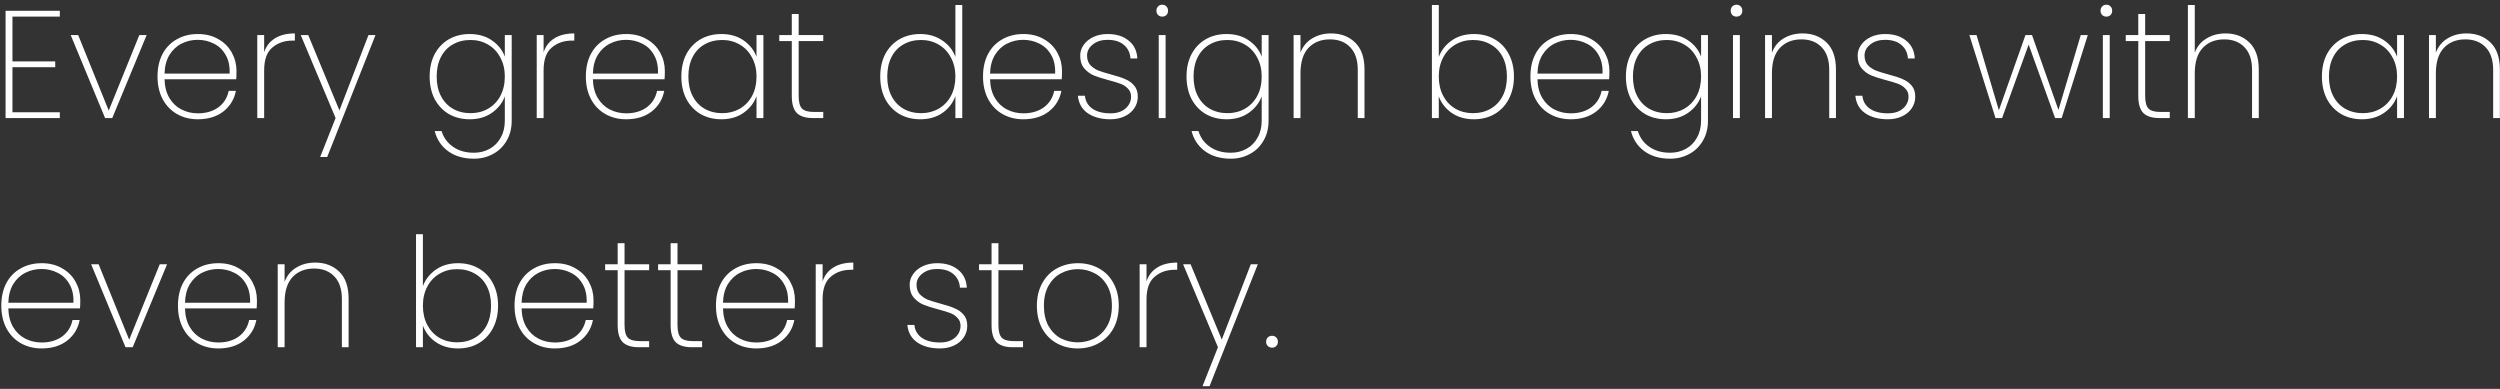 <svg width="360" height="56" viewBox="0 0 360 56" fill="none" xmlns="http://www.w3.org/2000/svg">
<rect x="0" y="0" width="360" height="56" fill="#333333" stroke="none"/>
<path d="M1.794 2.392V8.838H7.954V9.674H1.794V16.164H8.614V17H0.804V1.556H8.614V2.392H1.794ZM15.659 15.922L20.059 5.054H21.115L16.165 17H15.131L10.181 5.054H11.259L15.659 15.922ZM34.056 10.224C34.056 10.752 34.041 11.148 34.012 11.412H23.694C23.724 12.483 23.958 13.385 24.398 14.118C24.838 14.851 25.418 15.401 26.136 15.768C26.855 16.135 27.64 16.318 28.49 16.318C29.663 16.318 30.646 16.032 31.438 15.46C32.23 14.873 32.729 14.081 32.934 13.084H33.968C33.733 14.301 33.132 15.291 32.164 16.054C31.196 16.802 29.971 17.176 28.49 17.176C27.375 17.176 26.378 16.927 25.498 16.428C24.618 15.929 23.929 15.218 23.43 14.294C22.931 13.355 22.682 12.263 22.682 11.016C22.682 9.769 22.924 8.684 23.408 7.76C23.907 6.836 24.596 6.132 25.476 5.648C26.356 5.149 27.361 4.9 28.49 4.9C29.634 4.9 30.624 5.149 31.46 5.648C32.311 6.132 32.956 6.785 33.396 7.606C33.836 8.413 34.056 9.285 34.056 10.224ZM33.066 10.598C33.11 9.542 32.919 8.647 32.494 7.914C32.084 7.181 31.519 6.638 30.8 6.286C30.081 5.919 29.304 5.736 28.468 5.736C27.632 5.736 26.855 5.919 26.136 6.286C25.432 6.638 24.853 7.181 24.398 7.914C23.958 8.647 23.724 9.542 23.694 10.598H33.066ZM38.038 7.518C38.331 6.638 38.852 5.971 39.6 5.516C40.348 5.047 41.301 4.812 42.46 4.812V5.846H42.13C40.957 5.846 39.981 6.183 39.204 6.858C38.427 7.518 38.038 8.603 38.038 10.114V17H37.048V5.054H38.038V7.518ZM54.068 5.054L47.115 22.61H46.103L48.325 17L43.309 5.054H44.388L48.876 15.9L53.056 5.054H54.068ZM67.634 4.9C68.895 4.9 69.966 5.208 70.846 5.824C71.726 6.425 72.342 7.203 72.694 8.156V5.054H73.684V17.374C73.684 18.474 73.442 19.435 72.958 20.256C72.474 21.092 71.821 21.73 71 22.17C70.178 22.625 69.262 22.852 68.25 22.852C66.754 22.852 65.514 22.493 64.532 21.774C63.549 21.055 62.904 20.087 62.596 18.87H63.586C63.879 19.823 64.429 20.579 65.236 21.136C66.042 21.708 67.047 21.994 68.25 21.994C69.086 21.994 69.841 21.803 70.516 21.422C71.19 21.055 71.718 20.52 72.1 19.816C72.496 19.127 72.694 18.313 72.694 17.374V13.876C72.342 14.829 71.718 15.621 70.824 16.252C69.944 16.868 68.88 17.176 67.634 17.176C66.519 17.176 65.522 16.927 64.642 16.428C63.776 15.915 63.094 15.196 62.596 14.272C62.112 13.333 61.87 12.248 61.87 11.016C61.87 9.784 62.112 8.706 62.596 7.782C63.094 6.858 63.776 6.147 64.642 5.648C65.522 5.149 66.519 4.9 67.634 4.9ZM72.694 11.016C72.694 9.975 72.474 9.058 72.034 8.266C71.608 7.459 71.022 6.843 70.274 6.418C69.526 5.978 68.69 5.758 67.766 5.758C66.798 5.758 65.947 5.971 65.214 6.396C64.48 6.807 63.908 7.408 63.498 8.2C63.087 8.992 62.882 9.931 62.882 11.016C62.882 12.101 63.087 13.04 63.498 13.832C63.908 14.624 64.48 15.233 65.214 15.658C65.962 16.083 66.812 16.296 67.766 16.296C68.69 16.296 69.526 16.083 70.274 15.658C71.036 15.218 71.63 14.602 72.056 13.81C72.481 13.003 72.694 12.072 72.694 11.016ZM78.278 7.518C78.572 6.638 79.092 5.971 79.84 5.516C80.588 5.047 81.542 4.812 82.7 4.812V5.846H82.37C81.197 5.846 80.222 6.183 79.444 6.858C78.667 7.518 78.278 8.603 78.278 10.114V17H77.288V5.054H78.278V7.518ZM95.738 10.224C95.738 10.752 95.723 11.148 95.694 11.412H85.376C85.405 12.483 85.64 13.385 86.08 14.118C86.52 14.851 87.099 15.401 87.818 15.768C88.536 16.135 89.321 16.318 90.172 16.318C91.345 16.318 92.328 16.032 93.12 15.46C93.912 14.873 94.41 14.081 94.616 13.084H95.65C95.415 14.301 94.814 15.291 93.846 16.054C92.878 16.802 91.653 17.176 90.172 17.176C89.057 17.176 88.06 16.927 87.18 16.428C86.3 15.929 85.61 15.218 85.112 14.294C84.613 13.355 84.364 12.263 84.364 11.016C84.364 9.769 84.606 8.684 85.09 7.76C85.588 6.836 86.278 6.132 87.158 5.648C88.038 5.149 89.042 4.9 90.172 4.9C91.316 4.9 92.306 5.149 93.142 5.648C93.992 6.132 94.638 6.785 95.078 7.606C95.518 8.413 95.738 9.285 95.738 10.224ZM94.748 10.598C94.792 9.542 94.601 8.647 94.176 7.914C93.765 7.181 93.2 6.638 92.482 6.286C91.763 5.919 90.986 5.736 90.15 5.736C89.314 5.736 88.536 5.919 87.818 6.286C87.114 6.638 86.534 7.181 86.08 7.914C85.64 8.647 85.405 9.542 85.376 10.598H94.748ZM98.114 11.016C98.114 9.784 98.356 8.706 98.84 7.782C99.338 6.858 100.02 6.147 100.886 5.648C101.766 5.149 102.763 4.9 103.878 4.9C105.139 4.9 106.21 5.208 107.09 5.824C107.97 6.44 108.586 7.225 108.938 8.178V5.054H109.928V17H108.938V13.854C108.586 14.822 107.962 15.621 107.068 16.252C106.188 16.868 105.124 17.176 103.878 17.176C102.763 17.176 101.766 16.927 100.886 16.428C100.02 15.915 99.338 15.196 98.84 14.272C98.356 13.333 98.114 12.248 98.114 11.016ZM108.938 11.016C108.938 9.975 108.718 9.058 108.278 8.266C107.852 7.459 107.266 6.843 106.518 6.418C105.77 5.978 104.934 5.758 104.01 5.758C103.042 5.758 102.191 5.971 101.458 6.396C100.724 6.807 100.152 7.408 99.742 8.2C99.331 8.992 99.126 9.931 99.126 11.016C99.126 12.101 99.331 13.04 99.742 13.832C100.152 14.624 100.724 15.233 101.458 15.658C102.206 16.083 103.056 16.296 104.01 16.296C104.934 16.296 105.77 16.083 106.518 15.658C107.28 15.218 107.874 14.602 108.3 13.81C108.725 13.003 108.938 12.072 108.938 11.016ZM115.007 5.912V13.81C115.007 14.69 115.168 15.299 115.491 15.636C115.813 15.959 116.385 16.12 117.207 16.12H118.549V17H117.053C116.011 17 115.241 16.758 114.743 16.274C114.259 15.775 114.017 14.954 114.017 13.81V5.912H112.213V5.054H114.017V2.018H115.007V5.054H118.549V5.912H115.007ZM126.752 11.016C126.752 9.784 126.994 8.706 127.478 7.782C127.977 6.858 128.659 6.147 129.524 5.648C130.404 5.149 131.402 4.9 132.516 4.9C133.734 4.9 134.79 5.208 135.684 5.824C136.579 6.425 137.21 7.21 137.576 8.178V0.72H138.566V17H137.576V13.832C137.224 14.815 136.608 15.621 135.728 16.252C134.848 16.868 133.778 17.176 132.516 17.176C131.402 17.176 130.404 16.927 129.524 16.428C128.659 15.915 127.977 15.196 127.478 14.272C126.994 13.333 126.752 12.248 126.752 11.016ZM137.576 11.016C137.576 9.975 137.356 9.058 136.916 8.266C136.491 7.459 135.904 6.843 135.156 6.418C134.408 5.978 133.572 5.758 132.648 5.758C131.68 5.758 130.83 5.971 130.096 6.396C129.363 6.807 128.791 7.408 128.38 8.2C127.97 8.992 127.764 9.931 127.764 11.016C127.764 12.101 127.97 13.04 128.38 13.832C128.791 14.624 129.363 15.233 130.096 15.658C130.844 16.083 131.695 16.296 132.648 16.296C133.572 16.296 134.408 16.083 135.156 15.658C135.919 15.218 136.513 14.602 136.938 13.81C137.364 13.003 137.576 12.072 137.576 11.016ZM152.929 10.224C152.929 10.752 152.915 11.148 152.885 11.412H142.567C142.597 12.483 142.831 13.385 143.271 14.118C143.711 14.851 144.291 15.401 145.009 15.768C145.728 16.135 146.513 16.318 147.363 16.318C148.537 16.318 149.519 16.032 150.311 15.46C151.103 14.873 151.602 14.081 151.807 13.084H152.841C152.607 14.301 152.005 15.291 151.037 16.054C150.069 16.802 148.845 17.176 147.363 17.176C146.249 17.176 145.251 16.927 144.371 16.428C143.491 15.929 142.802 15.218 142.303 14.294C141.805 13.355 141.555 12.263 141.555 11.016C141.555 9.769 141.797 8.684 142.281 7.76C142.78 6.836 143.469 6.132 144.349 5.648C145.229 5.149 146.234 4.9 147.363 4.9C148.507 4.9 149.497 5.149 150.333 5.648C151.184 6.132 151.829 6.785 152.269 7.606C152.709 8.413 152.929 9.285 152.929 10.224ZM151.939 10.598C151.983 9.542 151.793 8.647 151.367 7.914C150.957 7.181 150.392 6.638 149.673 6.286C148.955 5.919 148.177 5.736 147.341 5.736C146.505 5.736 145.728 5.919 145.009 6.286C144.305 6.638 143.726 7.181 143.271 7.914C142.831 8.647 142.597 9.542 142.567 10.598H151.939ZM159.903 17.176C158.569 17.176 157.476 16.883 156.625 16.296C155.789 15.709 155.32 14.873 155.217 13.788H156.229C156.303 14.565 156.655 15.181 157.285 15.636C157.931 16.091 158.803 16.318 159.903 16.318C160.813 16.318 161.531 16.091 162.059 15.636C162.602 15.167 162.873 14.595 162.873 13.92C162.873 13.451 162.727 13.069 162.433 12.776C162.155 12.468 161.803 12.233 161.377 12.072C160.952 11.911 160.373 11.735 159.639 11.544C158.759 11.309 158.048 11.082 157.505 10.862C156.963 10.627 156.501 10.283 156.119 9.828C155.738 9.373 155.547 8.765 155.547 8.002C155.547 7.445 155.716 6.931 156.053 6.462C156.391 5.978 156.86 5.597 157.461 5.318C158.063 5.039 158.745 4.9 159.507 4.9C160.754 4.9 161.759 5.215 162.521 5.846C163.299 6.462 163.717 7.32 163.775 8.42H162.785C162.741 7.628 162.433 6.983 161.861 6.484C161.289 5.985 160.497 5.736 159.485 5.736C158.635 5.736 157.931 5.956 157.373 6.396C156.816 6.836 156.537 7.371 156.537 8.002C156.537 8.559 156.691 9.014 156.999 9.366C157.322 9.703 157.711 9.967 158.165 10.158C158.635 10.334 159.251 10.525 160.013 10.73C160.849 10.95 161.517 11.17 162.015 11.39C162.529 11.595 162.961 11.903 163.313 12.314C163.665 12.71 163.841 13.245 163.841 13.92C163.841 14.536 163.673 15.093 163.335 15.592C162.998 16.091 162.529 16.479 161.927 16.758C161.326 17.037 160.651 17.176 159.903 17.176ZM167.363 2.392C167.128 2.392 166.93 2.319 166.769 2.172C166.607 2.011 166.527 1.798 166.527 1.534C166.527 1.285 166.607 1.079 166.769 0.918C166.93 0.757 167.128 0.676 167.363 0.676C167.597 0.676 167.795 0.757 167.957 0.918C168.118 1.079 168.199 1.285 168.199 1.534C168.199 1.798 168.118 2.011 167.957 2.172C167.795 2.319 167.597 2.392 167.363 2.392ZM167.847 5.054V17H166.857V5.054H167.847ZM176.624 4.9C177.885 4.9 178.956 5.208 179.836 5.824C180.716 6.425 181.332 7.203 181.684 8.156V5.054H182.674V17.374C182.674 18.474 182.432 19.435 181.948 20.256C181.464 21.092 180.811 21.73 179.99 22.17C179.169 22.625 178.252 22.852 177.24 22.852C175.744 22.852 174.505 22.493 173.522 21.774C172.539 21.055 171.894 20.087 171.586 18.87H172.576C172.869 19.823 173.419 20.579 174.226 21.136C175.033 21.708 176.037 21.994 177.24 21.994C178.076 21.994 178.831 21.803 179.506 21.422C180.181 21.055 180.709 20.52 181.09 19.816C181.486 19.127 181.684 18.313 181.684 17.374V13.876C181.332 14.829 180.709 15.621 179.814 16.252C178.934 16.868 177.871 17.176 176.624 17.176C175.509 17.176 174.512 16.927 173.632 16.428C172.767 15.915 172.085 15.196 171.586 14.272C171.102 13.333 170.86 12.248 170.86 11.016C170.86 9.784 171.102 8.706 171.586 7.782C172.085 6.858 172.767 6.147 173.632 5.648C174.512 5.149 175.509 4.9 176.624 4.9ZM181.684 11.016C181.684 9.975 181.464 9.058 181.024 8.266C180.599 7.459 180.012 6.843 179.264 6.418C178.516 5.978 177.68 5.758 176.756 5.758C175.788 5.758 174.937 5.971 174.204 6.396C173.471 6.807 172.899 7.408 172.488 8.2C172.077 8.992 171.872 9.931 171.872 11.016C171.872 12.101 172.077 13.04 172.488 13.832C172.899 14.624 173.471 15.233 174.204 15.658C174.952 16.083 175.803 16.296 176.756 16.296C177.68 16.296 178.516 16.083 179.264 15.658C180.027 15.218 180.621 14.602 181.046 13.81C181.471 13.003 181.684 12.072 181.684 11.016ZM191.669 4.812C193.091 4.812 194.25 5.252 195.145 6.132C196.039 6.997 196.487 8.288 196.487 10.004V17H195.519V10.07C195.519 8.647 195.159 7.562 194.441 6.814C193.722 6.051 192.747 5.67 191.515 5.67C190.224 5.67 189.19 6.081 188.413 6.902C187.65 7.723 187.269 8.941 187.269 10.554V17H186.279V5.054H187.269V7.584C187.606 6.689 188.163 6.007 188.941 5.538C189.733 5.054 190.642 4.812 191.669 4.812ZM207.185 8.2C207.551 7.232 208.175 6.44 209.055 5.824C209.935 5.208 210.998 4.9 212.245 4.9C213.359 4.9 214.349 5.149 215.215 5.648C216.095 6.147 216.777 6.858 217.261 7.782C217.759 8.706 218.009 9.784 218.009 11.016C218.009 12.248 217.759 13.333 217.261 14.272C216.777 15.196 216.095 15.915 215.215 16.428C214.349 16.927 213.359 17.176 212.245 17.176C210.998 17.176 209.927 16.868 209.033 16.252C208.153 15.636 207.537 14.844 207.185 13.876V17H206.195V0.72H207.185V8.2ZM216.997 11.016C216.997 9.931 216.791 8.992 216.381 8.2C215.97 7.408 215.391 6.807 214.643 6.396C213.909 5.971 213.059 5.758 212.091 5.758C211.167 5.758 210.331 5.978 209.583 6.418C208.835 6.843 208.248 7.459 207.823 8.266C207.397 9.058 207.185 9.975 207.185 11.016C207.185 12.072 207.397 13.003 207.823 13.81C208.248 14.602 208.835 15.218 209.583 15.658C210.331 16.083 211.167 16.296 212.091 16.296C213.059 16.296 213.909 16.083 214.643 15.658C215.391 15.233 215.97 14.624 216.381 13.832C216.791 13.04 216.997 12.101 216.997 11.016ZM231.755 10.224C231.755 10.752 231.741 11.148 231.711 11.412H221.393C221.423 12.483 221.657 13.385 222.097 14.118C222.537 14.851 223.117 15.401 223.835 15.768C224.554 16.135 225.339 16.318 226.189 16.318C227.363 16.318 228.345 16.032 229.137 15.46C229.929 14.873 230.428 14.081 230.633 13.084H231.667C231.433 14.301 230.831 15.291 229.863 16.054C228.895 16.802 227.671 17.176 226.189 17.176C225.075 17.176 224.077 16.927 223.197 16.428C222.317 15.929 221.628 15.218 221.129 14.294C220.631 13.355 220.381 12.263 220.381 11.016C220.381 9.769 220.623 8.684 221.107 7.76C221.606 6.836 222.295 6.132 223.175 5.648C224.055 5.149 225.06 4.9 226.189 4.9C227.333 4.9 228.323 5.149 229.159 5.648C230.01 6.132 230.655 6.785 231.095 7.606C231.535 8.413 231.755 9.285 231.755 10.224ZM230.765 10.598C230.809 9.542 230.619 8.647 230.193 7.914C229.783 7.181 229.218 6.638 228.499 6.286C227.781 5.919 227.003 5.736 226.167 5.736C225.331 5.736 224.554 5.919 223.835 6.286C223.131 6.638 222.552 7.181 222.097 7.914C221.657 8.647 221.423 9.542 221.393 10.598H230.765ZM239.895 4.9C241.157 4.9 242.227 5.208 243.107 5.824C243.987 6.425 244.603 7.203 244.955 8.156V5.054H245.945V17.374C245.945 18.474 245.703 19.435 245.219 20.256C244.735 21.092 244.083 21.73 243.261 22.17C242.44 22.625 241.523 22.852 240.511 22.852C239.015 22.852 237.776 22.493 236.793 21.774C235.811 21.055 235.165 20.087 234.857 18.87H235.847C236.141 19.823 236.691 20.579 237.497 21.136C238.304 21.708 239.309 21.994 240.511 21.994C241.347 21.994 242.103 21.803 242.777 21.422C243.452 21.055 243.98 20.52 244.361 19.816C244.757 19.127 244.955 18.313 244.955 17.374V13.876C244.603 14.829 243.98 15.621 243.085 16.252C242.205 16.868 241.142 17.176 239.895 17.176C238.781 17.176 237.783 16.927 236.903 16.428C236.038 15.915 235.356 15.196 234.857 14.272C234.373 13.333 234.131 12.248 234.131 11.016C234.131 9.784 234.373 8.706 234.857 7.782C235.356 6.858 236.038 6.147 236.903 5.648C237.783 5.149 238.781 4.9 239.895 4.9ZM244.955 11.016C244.955 9.975 244.735 9.058 244.295 8.266C243.87 7.459 243.283 6.843 242.535 6.418C241.787 5.978 240.951 5.758 240.027 5.758C239.059 5.758 238.209 5.971 237.475 6.396C236.742 6.807 236.17 7.408 235.759 8.2C235.349 8.992 235.143 9.931 235.143 11.016C235.143 12.101 235.349 13.04 235.759 13.832C236.17 14.624 236.742 15.233 237.475 15.658C238.223 16.083 239.074 16.296 240.027 16.296C240.951 16.296 241.787 16.083 242.535 15.658C243.298 15.218 243.892 14.602 244.317 13.81C244.743 13.003 244.955 12.072 244.955 11.016ZM250.056 2.392C249.821 2.392 249.623 2.319 249.462 2.172C249.301 2.011 249.22 1.798 249.22 1.534C249.22 1.285 249.301 1.079 249.462 0.918C249.623 0.757 249.821 0.676 250.056 0.676C250.291 0.676 250.489 0.757 250.65 0.918C250.811 1.079 250.892 1.285 250.892 1.534C250.892 1.798 250.811 2.011 250.65 2.172C250.489 2.319 250.291 2.392 250.056 2.392ZM250.54 5.054V17H249.55V5.054H250.54ZM259.559 4.812C260.982 4.812 262.141 5.252 263.035 6.132C263.93 6.997 264.377 8.288 264.377 10.004V17H263.409V10.07C263.409 8.647 263.05 7.562 262.331 6.814C261.613 6.051 260.637 5.67 259.405 5.67C258.115 5.67 257.081 6.081 256.303 6.902C255.541 7.723 255.159 8.941 255.159 10.554V17H254.169V5.054H255.159V7.584C255.497 6.689 256.054 6.007 256.831 5.538C257.623 5.054 258.533 4.812 259.559 4.812ZM271.858 17.176C270.524 17.176 269.431 16.883 268.58 16.296C267.744 15.709 267.275 14.873 267.172 13.788H268.184C268.258 14.565 268.61 15.181 269.24 15.636C269.886 16.091 270.758 16.318 271.858 16.318C272.768 16.318 273.486 16.091 274.014 15.636C274.557 15.167 274.828 14.595 274.828 13.92C274.828 13.451 274.682 13.069 274.388 12.776C274.11 12.468 273.758 12.233 273.332 12.072C272.907 11.911 272.328 11.735 271.594 11.544C270.714 11.309 270.003 11.082 269.46 10.862C268.918 10.627 268.456 10.283 268.074 9.828C267.693 9.373 267.502 8.765 267.502 8.002C267.502 7.445 267.671 6.931 268.008 6.462C268.346 5.978 268.815 5.597 269.416 5.318C270.018 5.039 270.7 4.9 271.462 4.9C272.709 4.9 273.714 5.215 274.476 5.846C275.254 6.462 275.672 7.32 275.73 8.42H274.74C274.696 7.628 274.388 6.983 273.816 6.484C273.244 5.985 272.452 5.736 271.44 5.736C270.59 5.736 269.886 5.956 269.328 6.396C268.771 6.836 268.492 7.371 268.492 8.002C268.492 8.559 268.646 9.014 268.954 9.366C269.277 9.703 269.666 9.967 270.12 10.158C270.59 10.334 271.206 10.525 271.968 10.73C272.804 10.95 273.472 11.17 273.97 11.39C274.484 11.595 274.916 11.903 275.268 12.314C275.62 12.71 275.796 13.245 275.796 13.92C275.796 14.536 275.628 15.093 275.29 15.592C274.953 16.091 274.484 16.479 273.882 16.758C273.281 17.037 272.606 17.176 271.858 17.176ZM300.641 5.054L296.879 17H295.933L292.127 6.418L288.299 17H287.353L283.591 5.054H284.625L287.837 15.878L291.665 5.054H292.611L296.417 15.834L299.629 5.054H300.641ZM303.316 2.392C303.081 2.392 302.883 2.319 302.722 2.172C302.561 2.011 302.48 1.798 302.48 1.534C302.48 1.285 302.561 1.079 302.722 0.918C302.883 0.757 303.081 0.676 303.316 0.676C303.551 0.676 303.749 0.757 303.91 0.918C304.071 1.079 304.152 1.285 304.152 1.534C304.152 1.798 304.071 2.011 303.91 2.172C303.749 2.319 303.551 2.392 303.316 2.392ZM303.8 5.054V17H302.81V5.054H303.8ZM308.903 5.912V13.81C308.903 14.69 309.064 15.299 309.387 15.636C309.71 15.959 310.282 16.12 311.103 16.12H312.445V17H310.949C309.908 17 309.138 16.758 308.639 16.274C308.155 15.775 307.913 14.954 307.913 13.81V5.912H306.109V5.054H307.913V2.018H308.903V5.054H312.445V5.912H308.903ZM320.468 4.812C321.876 4.812 323.027 5.252 323.922 6.132C324.817 6.997 325.264 8.288 325.264 10.004V17H324.296V10.07C324.296 8.647 323.937 7.562 323.218 6.814C322.499 6.051 321.524 5.67 320.292 5.67C319.001 5.67 317.967 6.081 317.19 6.902C316.427 7.723 316.046 8.941 316.046 10.554V17H315.056V0.72H316.046V7.584C316.383 6.689 316.948 6.007 317.74 5.538C318.532 5.054 319.441 4.812 320.468 4.812ZM334.356 11.016C334.356 9.784 334.598 8.706 335.082 7.782C335.581 6.858 336.263 6.147 337.128 5.648C338.008 5.149 339.005 4.9 340.12 4.9C341.381 4.9 342.452 5.208 343.332 5.824C344.212 6.44 344.828 7.225 345.18 8.178V5.054H346.17V17H345.18V13.854C344.828 14.822 344.205 15.621 343.31 16.252C342.43 16.868 341.367 17.176 340.12 17.176C339.005 17.176 338.008 16.927 337.128 16.428C336.263 15.915 335.581 15.196 335.082 14.272C334.598 13.333 334.356 12.248 334.356 11.016ZM345.18 11.016C345.18 9.975 344.96 9.058 344.52 8.266C344.095 7.459 343.508 6.843 342.76 6.418C342.012 5.978 341.176 5.758 340.252 5.758C339.284 5.758 338.433 5.971 337.7 6.396C336.967 6.807 336.395 7.408 335.984 8.2C335.573 8.992 335.368 9.931 335.368 11.016C335.368 12.101 335.573 13.04 335.984 13.832C336.395 14.624 336.967 15.233 337.7 15.658C338.448 16.083 339.299 16.296 340.252 16.296C341.176 16.296 342.012 16.083 342.76 15.658C343.523 15.218 344.117 14.602 344.542 13.81C344.967 13.003 345.18 12.072 345.18 11.016ZM355.165 4.812C356.587 4.812 357.746 5.252 358.641 6.132C359.535 6.997 359.983 8.288 359.983 10.004V17H359.015V10.07C359.015 8.647 358.655 7.562 357.937 6.814C357.218 6.051 356.243 5.67 355.011 5.67C353.72 5.67 352.686 6.081 351.909 6.902C351.146 7.723 350.765 8.941 350.765 10.554V17H349.775V5.054H350.765V7.584C351.102 6.689 351.659 6.007 352.437 5.538C353.229 5.054 354.138 4.812 355.165 4.812ZM11.562 43.224C11.562 43.752 11.547 44.148 11.518 44.412H1.2C1.229 45.483 1.464 46.385 1.904 47.118C2.344 47.851 2.923 48.401 3.642 48.768C4.361 49.135 5.145 49.318 5.996 49.318C7.169 49.318 8.152 49.032 8.944 48.46C9.736 47.873 10.235 47.081 10.44 46.084H11.474C11.239 47.301 10.638 48.291 9.67 49.054C8.702 49.802 7.477 50.176 5.996 50.176C4.881 50.176 3.884 49.927 3.004 49.428C2.124 48.929 1.435 48.218 0.936 47.294C0.437 46.355 0.188 45.263 0.188 44.016C0.188 42.769 0.43 41.684 0.914 40.76C1.413 39.836 2.102 39.132 2.982 38.648C3.862 38.149 4.867 37.9 5.996 37.9C7.14 37.9 8.13 38.149 8.966 38.648C9.817 39.132 10.462 39.785 10.902 40.606C11.342 41.413 11.562 42.285 11.562 43.224ZM10.572 43.598C10.616 42.542 10.425 41.647 10 40.914C9.589 40.181 9.025 39.638 8.306 39.286C7.587 38.919 6.81 38.736 5.974 38.736C5.138 38.736 4.361 38.919 3.642 39.286C2.938 39.638 2.359 40.181 1.904 40.914C1.464 41.647 1.229 42.542 1.2 43.598H10.572ZM18.602 48.922L23.002 38.054H24.058L19.108 50H18.074L13.124 38.054H14.202L18.602 48.922ZM36.999 43.224C36.999 43.752 36.985 44.148 36.956 44.412H26.637C26.667 45.483 26.901 46.385 27.341 47.118C27.782 47.851 28.361 48.401 29.079 48.768C29.798 49.135 30.583 49.318 31.433 49.318C32.607 49.318 33.59 49.032 34.382 48.46C35.173 47.873 35.672 47.081 35.877 46.084H36.911C36.677 47.301 36.075 48.291 35.108 49.054C34.139 49.802 32.915 50.176 31.433 50.176C30.319 50.176 29.322 49.927 28.442 49.428C27.561 48.929 26.872 48.218 26.373 47.294C25.875 46.355 25.625 45.263 25.625 44.016C25.625 42.769 25.867 41.684 26.352 40.76C26.85 39.836 27.54 39.132 28.419 38.648C29.299 38.149 30.304 37.9 31.433 37.9C32.578 37.9 33.568 38.149 34.404 38.648C35.254 39.132 35.9 39.785 36.34 40.606C36.779 41.413 36.999 42.285 36.999 43.224ZM36.01 43.598C36.053 42.542 35.863 41.647 35.438 40.914C35.027 40.181 34.462 39.638 33.743 39.286C33.025 38.919 32.248 38.736 31.412 38.736C30.576 38.736 29.798 38.919 29.079 39.286C28.375 39.638 27.796 40.181 27.341 40.914C26.901 41.647 26.667 42.542 26.637 43.598H36.01ZM45.382 37.812C46.804 37.812 47.963 38.252 48.858 39.132C49.752 39.997 50.2 41.288 50.2 43.004V50H49.231V43.07C49.231 41.647 48.872 40.562 48.154 39.814C47.435 39.051 46.459 38.67 45.227 38.67C43.937 38.67 42.903 39.081 42.126 39.902C41.363 40.723 40.981 41.941 40.981 43.554V50H39.992V38.054H40.981V40.584C41.319 39.689 41.876 39.007 42.654 38.538C43.446 38.054 44.355 37.812 45.382 37.812ZM60.898 41.2C61.264 40.232 61.888 39.44 62.767 38.824C63.648 38.208 64.711 37.9 65.957 37.9C67.072 37.9 68.062 38.149 68.927 38.648C69.808 39.147 70.49 39.858 70.974 40.782C71.472 41.706 71.722 42.784 71.722 44.016C71.722 45.248 71.472 46.333 70.974 47.272C70.49 48.196 69.808 48.915 68.927 49.428C68.062 49.927 67.072 50.176 65.957 50.176C64.711 50.176 63.64 49.868 62.745 49.252C61.865 48.636 61.249 47.844 60.898 46.876V50H59.907V33.72H60.898V41.2ZM70.71 44.016C70.71 42.931 70.504 41.992 70.094 41.2C69.683 40.408 69.103 39.807 68.356 39.396C67.622 38.971 66.772 38.758 65.803 38.758C64.879 38.758 64.043 38.978 63.295 39.418C62.547 39.843 61.961 40.459 61.535 41.266C61.11 42.058 60.898 42.975 60.898 44.016C60.898 45.072 61.11 46.003 61.535 46.81C61.961 47.602 62.547 48.218 63.295 48.658C64.043 49.083 64.879 49.296 65.803 49.296C66.772 49.296 67.622 49.083 68.356 48.658C69.103 48.233 69.683 47.624 70.094 46.832C70.504 46.04 70.71 45.101 70.71 44.016ZM85.468 43.224C85.468 43.752 85.454 44.148 85.424 44.412H75.106C75.136 45.483 75.37 46.385 75.81 47.118C76.25 47.851 76.83 48.401 77.548 48.768C78.267 49.135 79.052 49.318 79.902 49.318C81.076 49.318 82.058 49.032 82.85 48.46C83.642 47.873 84.141 47.081 84.346 46.084H85.38C85.146 47.301 84.544 48.291 83.576 49.054C82.608 49.802 81.384 50.176 79.902 50.176C78.788 50.176 77.79 49.927 76.91 49.428C76.03 48.929 75.341 48.218 74.842 47.294C74.344 46.355 74.094 45.263 74.094 44.016C74.094 42.769 74.336 41.684 74.82 40.76C75.319 39.836 76.008 39.132 76.888 38.648C77.768 38.149 78.773 37.9 79.902 37.9C81.046 37.9 82.036 38.149 82.872 38.648C83.723 39.132 84.368 39.785 84.808 40.606C85.248 41.413 85.468 42.285 85.468 43.224ZM84.478 43.598C84.522 42.542 84.332 41.647 83.906 40.914C83.496 40.181 82.931 39.638 82.212 39.286C81.494 38.919 80.716 38.736 79.88 38.736C79.044 38.736 78.267 38.919 77.548 39.286C76.844 39.638 76.265 40.181 75.81 40.914C75.37 41.647 75.136 42.542 75.106 43.598H84.478ZM89.934 38.912V46.81C89.934 47.69 90.096 48.299 90.418 48.636C90.741 48.959 91.313 49.12 92.134 49.12H93.476V50H91.98C90.939 50 90.169 49.758 89.67 49.274C89.186 48.775 88.944 47.954 88.944 46.81V38.912H87.14V38.054H88.944V35.018H89.934V38.054H93.476V38.912H89.934ZM97.561 38.912V46.81C97.561 47.69 97.722 48.299 98.045 48.636C98.368 48.959 98.94 49.12 99.761 49.12H101.103V50H99.607C98.566 50 97.796 49.758 97.297 49.274C96.813 48.775 96.571 47.954 96.571 46.81V38.912H94.767V38.054H96.571V35.018H97.561V38.054H101.103V38.912H97.561ZM114.472 43.224C114.472 43.752 114.457 44.148 114.428 44.412H104.11C104.139 45.483 104.374 46.385 104.814 47.118C105.254 47.851 105.833 48.401 106.552 48.768C107.271 49.135 108.055 49.318 108.906 49.318C110.079 49.318 111.062 49.032 111.854 48.46C112.646 47.873 113.145 47.081 113.35 46.084H114.384C114.149 47.301 113.548 48.291 112.58 49.054C111.612 49.802 110.387 50.176 108.906 50.176C107.791 50.176 106.794 49.927 105.914 49.428C105.034 48.929 104.345 48.218 103.846 47.294C103.347 46.355 103.098 45.263 103.098 44.016C103.098 42.769 103.34 41.684 103.824 40.76C104.323 39.836 105.012 39.132 105.892 38.648C106.772 38.149 107.777 37.9 108.906 37.9C110.05 37.9 111.04 38.149 111.876 38.648C112.727 39.132 113.372 39.785 113.812 40.606C114.252 41.413 114.472 42.285 114.472 43.224ZM113.482 43.598C113.526 42.542 113.335 41.647 112.91 40.914C112.499 40.181 111.935 39.638 111.216 39.286C110.497 38.919 109.72 38.736 108.884 38.736C108.048 38.736 107.271 38.919 106.552 39.286C105.848 39.638 105.269 40.181 104.814 40.914C104.374 41.647 104.139 42.542 104.11 43.598H113.482ZM118.454 40.518C118.747 39.638 119.268 38.971 120.016 38.516C120.764 38.047 121.717 37.812 122.876 37.812V38.846H122.546C121.373 38.846 120.397 39.183 119.62 39.858C118.843 40.518 118.454 41.603 118.454 43.114V50H117.464V38.054H118.454V40.518ZM135.347 50.176C134.012 50.176 132.919 49.883 132.069 49.296C131.233 48.709 130.763 47.873 130.661 46.788H131.673C131.746 47.565 132.098 48.181 132.729 48.636C133.374 49.091 134.247 49.318 135.347 49.318C136.256 49.318 136.975 49.091 137.503 48.636C138.045 48.167 138.317 47.595 138.317 46.92C138.317 46.451 138.17 46.069 137.877 45.776C137.598 45.468 137.246 45.233 136.821 45.072C136.395 44.911 135.816 44.735 135.083 44.544C134.203 44.309 133.491 44.082 132.949 43.862C132.406 43.627 131.944 43.283 131.563 42.828C131.181 42.373 130.991 41.765 130.991 41.002C130.991 40.445 131.159 39.931 131.497 39.462C131.834 38.978 132.303 38.597 132.905 38.318C133.506 38.039 134.188 37.9 134.951 37.9C136.197 37.9 137.202 38.215 137.965 38.846C138.742 39.462 139.16 40.32 139.219 41.42H138.229C138.185 40.628 137.877 39.983 137.305 39.484C136.733 38.985 135.941 38.736 134.929 38.736C134.078 38.736 133.374 38.956 132.817 39.396C132.259 39.836 131.981 40.371 131.981 41.002C131.981 41.559 132.135 42.014 132.443 42.366C132.765 42.703 133.154 42.967 133.609 43.158C134.078 43.334 134.694 43.525 135.457 43.73C136.293 43.95 136.96 44.17 137.459 44.39C137.972 44.595 138.405 44.903 138.757 45.314C139.109 45.71 139.285 46.245 139.285 46.92C139.285 47.536 139.116 48.093 138.779 48.592C138.441 49.091 137.972 49.479 137.371 49.758C136.769 50.037 136.095 50.176 135.347 50.176ZM143.774 38.912V46.81C143.774 47.69 143.935 48.299 144.258 48.636C144.581 48.959 145.153 49.12 145.974 49.12H147.316V50H145.82C144.779 50 144.009 49.758 143.51 49.274C143.026 48.775 142.784 47.954 142.784 46.81V38.912H140.98V38.054H142.784V35.018H143.774V38.054H147.316V38.912H143.774ZM155.185 50.176C154.07 50.176 153.066 49.927 152.171 49.428C151.276 48.929 150.572 48.218 150.059 47.294C149.56 46.355 149.311 45.263 149.311 44.016C149.311 42.784 149.568 41.706 150.081 40.782C150.594 39.843 151.298 39.132 152.193 38.648C153.102 38.149 154.114 37.9 155.229 37.9C156.344 37.9 157.348 38.149 158.243 38.648C159.138 39.132 159.834 39.836 160.333 40.76C160.846 41.684 161.103 42.769 161.103 44.016C161.103 45.263 160.846 46.355 160.333 47.294C159.82 48.218 159.108 48.929 158.199 49.428C157.304 49.927 156.3 50.176 155.185 50.176ZM155.185 49.296C156.05 49.296 156.857 49.105 157.605 48.724C158.368 48.328 158.976 47.734 159.431 46.942C159.886 46.15 160.113 45.175 160.113 44.016C160.113 42.872 159.886 41.904 159.431 41.112C158.976 40.32 158.375 39.733 157.627 39.352C156.879 38.956 156.072 38.758 155.207 38.758C154.342 38.758 153.535 38.956 152.787 39.352C152.054 39.733 151.46 40.32 151.005 41.112C150.55 41.904 150.323 42.872 150.323 44.016C150.323 45.175 150.543 46.15 150.983 46.942C151.438 47.734 152.032 48.328 152.765 48.724C153.513 49.105 154.32 49.296 155.185 49.296ZM165.097 40.518C165.39 39.638 165.911 38.971 166.659 38.516C167.407 38.047 168.36 37.812 169.519 37.812V38.846H169.189C168.015 38.846 167.04 39.183 166.263 39.858C165.485 40.518 165.097 41.603 165.097 43.114V50H164.107V38.054H165.097V40.518ZM181.126 38.054L174.174 55.61H173.162L175.384 50L170.368 38.054H171.446L175.934 48.9L180.114 38.054H181.126ZM183.181 50.066C182.932 50.066 182.727 49.985 182.565 49.824C182.404 49.663 182.323 49.457 182.323 49.208C182.323 48.959 182.404 48.753 182.565 48.592C182.727 48.431 182.932 48.35 183.181 48.35C183.416 48.35 183.614 48.431 183.775 48.592C183.937 48.753 184.017 48.959 184.017 49.208C184.017 49.457 183.937 49.663 183.775 49.824C183.614 49.985 183.416 50.066 183.181 50.066Z" fill="white"/>
</svg>
